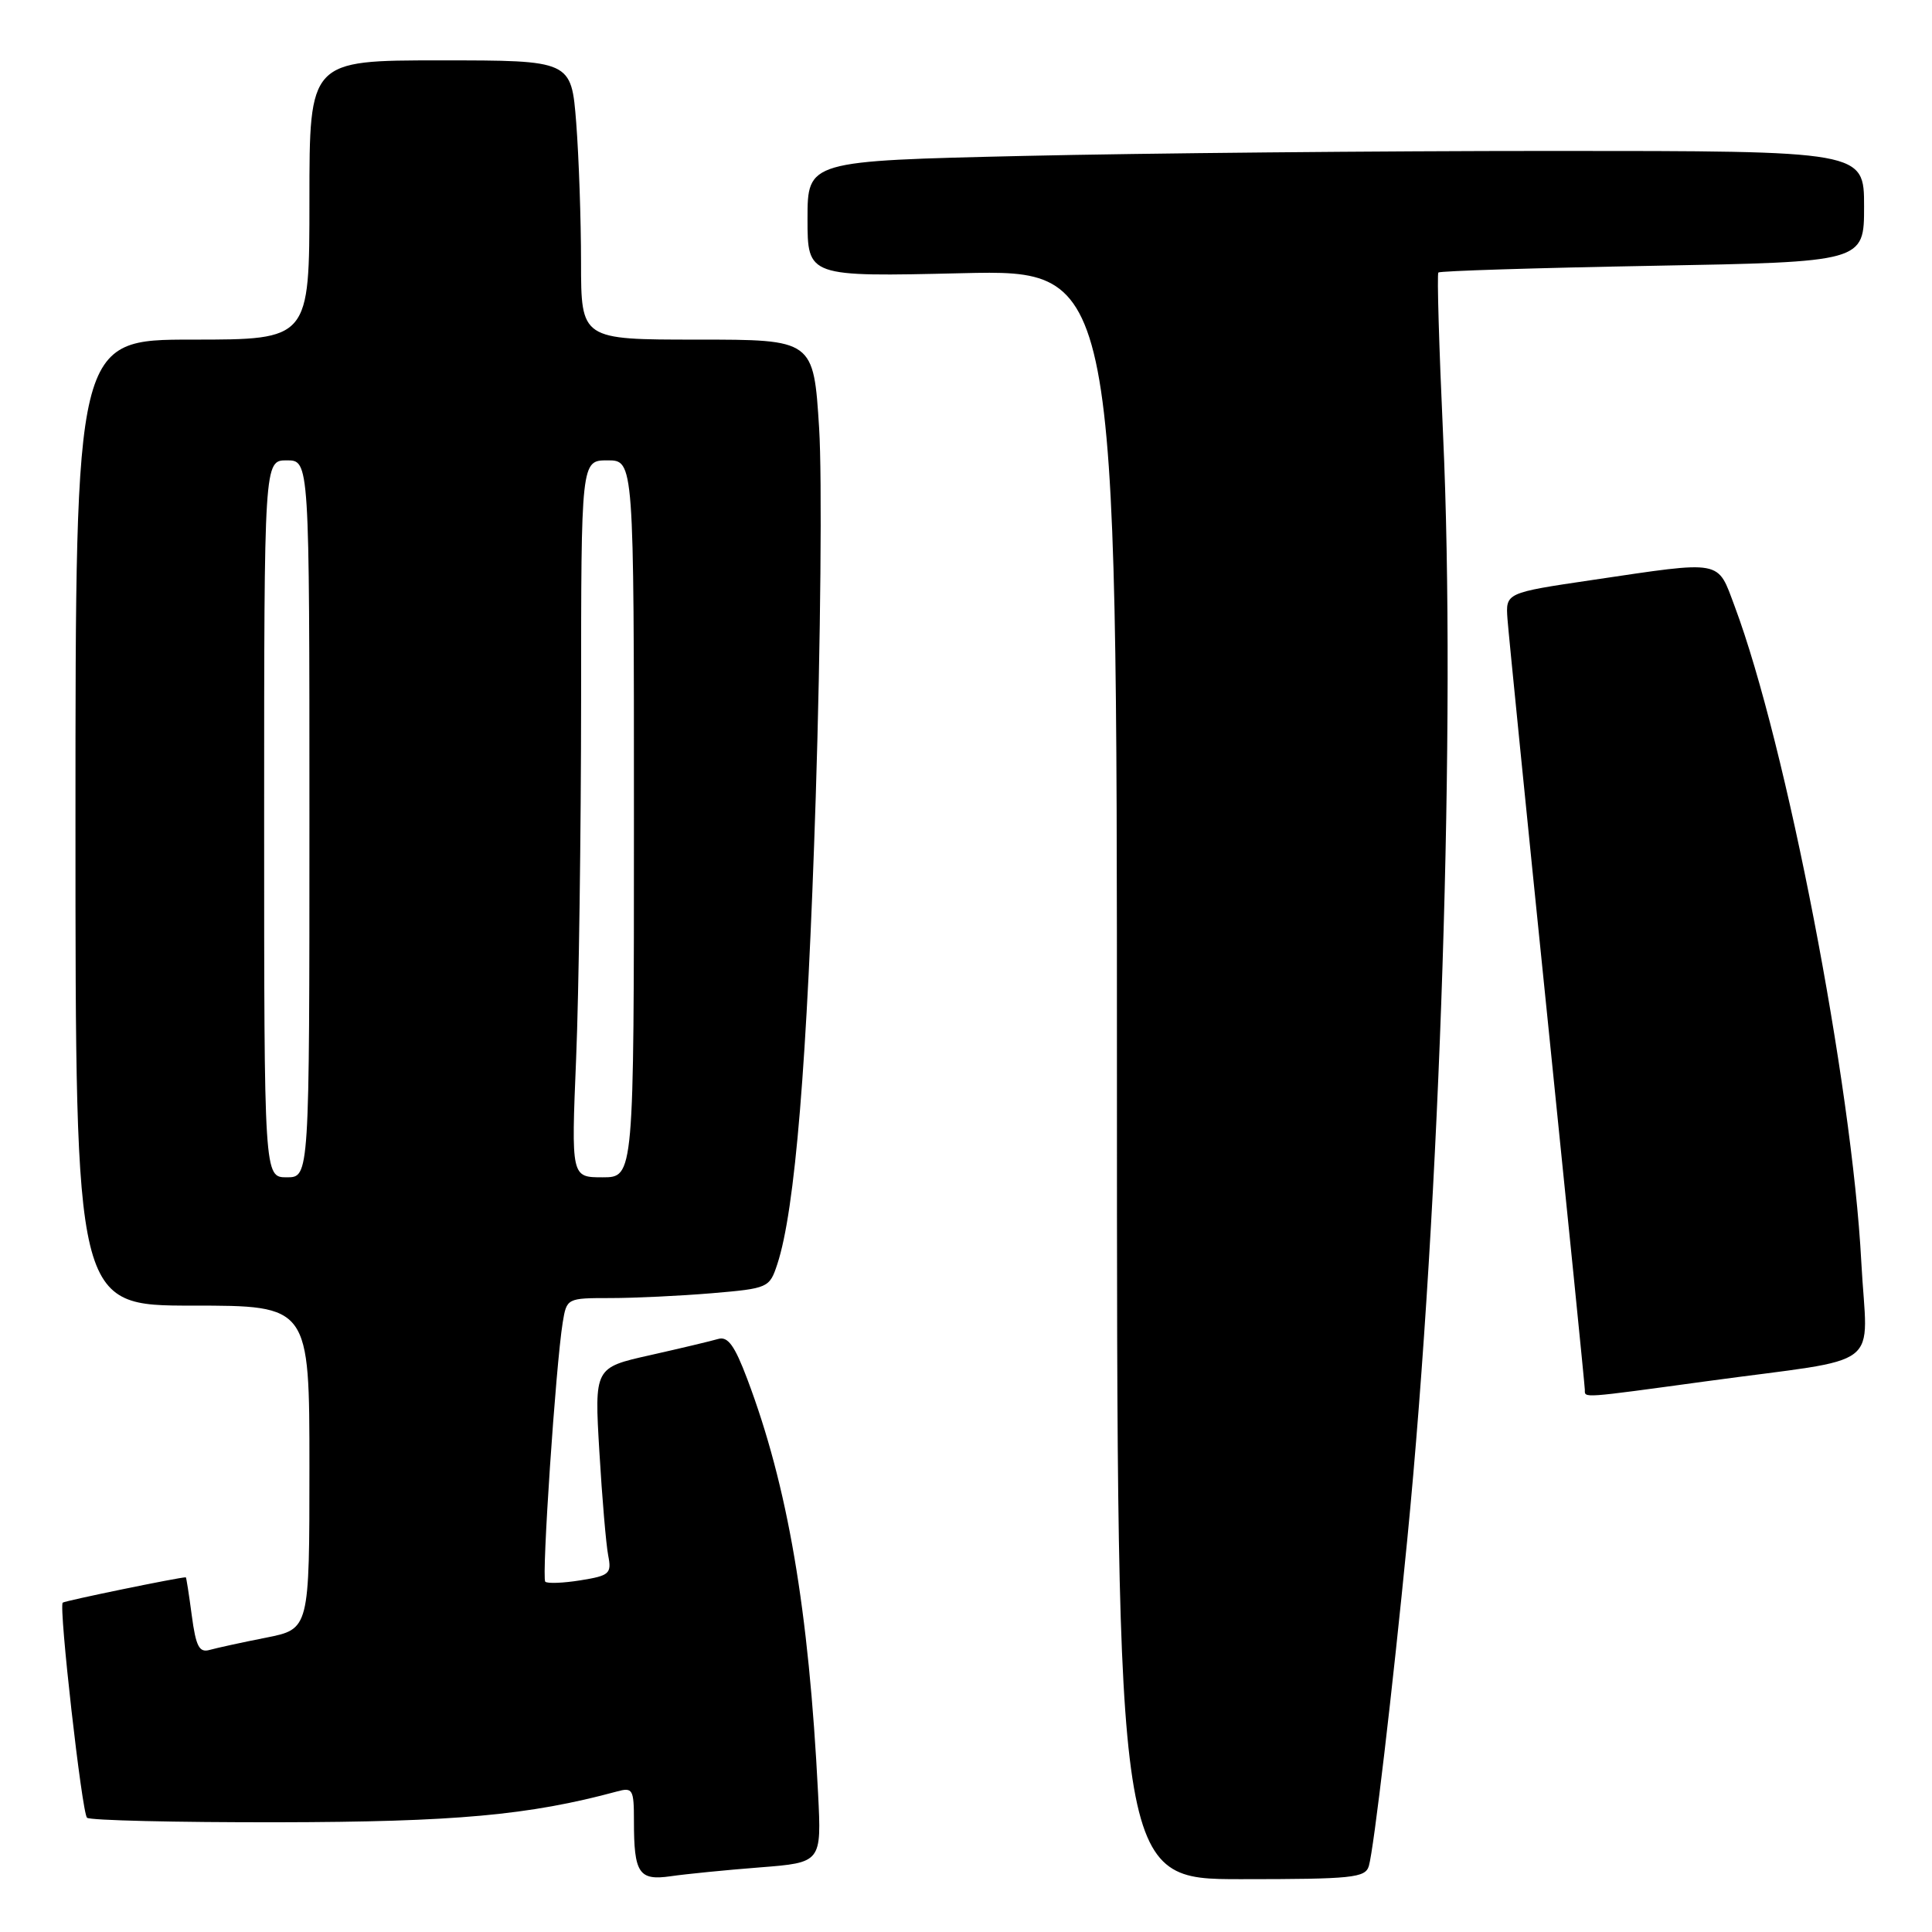 <?xml version="1.0" encoding="UTF-8" standalone="no"?>
<!DOCTYPE svg PUBLIC "-//W3C//DTD SVG 1.1//EN" "http://www.w3.org/Graphics/SVG/1.1/DTD/svg11.dtd" >
<svg xmlns="http://www.w3.org/2000/svg" xmlns:xlink="http://www.w3.org/1999/xlink" version="1.1" viewBox="0 0 256 256">
 <g >
 <path fill="currentColor"
d=" M 100.68 247.44 C 108.86 246.80 108.86 246.80 108.40 237.65 C 107.17 213.23 104.38 196.92 99.01 182.71 C 97.34 178.28 96.44 177.04 95.16 177.42 C 94.25 177.69 90.18 178.66 86.13 179.57 C 78.76 181.22 78.76 181.22 79.42 192.36 C 79.78 198.49 80.31 204.68 80.59 206.11 C 81.06 208.52 80.77 208.78 76.92 209.40 C 74.62 209.77 72.52 209.85 72.25 209.58 C 71.75 209.08 73.64 180.94 74.56 175.25 C 75.09 172.02 75.12 172.00 80.89 172.00 C 84.09 172.00 90.13 171.71 94.32 171.36 C 101.81 170.72 101.96 170.65 103.00 167.50 C 105.35 160.37 106.96 140.84 108.09 105.59 C 108.74 85.19 108.94 63.21 108.54 56.75 C 107.80 45.00 107.80 45.00 92.40 45.00 C 77.00 45.00 77.00 45.00 76.99 34.75 C 76.99 29.11 76.70 20.79 76.35 16.25 C 75.70 8.00 75.70 8.00 58.35 8.00 C 41.00 8.00 41.00 8.00 41.00 26.50 C 41.00 45.00 41.00 45.00 25.50 45.00 C 10.00 45.00 10.00 45.00 10.00 109.00 C 10.00 173.00 10.00 173.00 25.50 173.00 C 41.00 173.00 41.00 173.00 41.00 194.43 C 41.00 215.86 41.00 215.86 35.25 217.00 C 32.09 217.62 28.73 218.36 27.79 218.62 C 26.40 219.02 25.96 218.18 25.41 214.05 C 25.04 211.27 24.69 209.00 24.62 209.00 C 23.72 209.00 8.54 212.12 8.31 212.36 C 7.77 212.90 10.85 240.18 11.53 240.86 C 11.88 241.21 23.27 241.48 36.83 241.46 C 60.29 241.42 70.12 240.53 81.75 237.38 C 83.84 236.81 84.00 237.08 84.00 241.30 C 84.00 248.24 84.65 249.22 88.88 248.61 C 90.87 248.32 96.18 247.79 100.68 247.44 Z  M 181.38 247.25 C 182.04 245.01 184.52 223.89 186.47 204.00 C 190.87 159.10 192.94 95.12 191.21 57.50 C 190.68 45.95 190.40 36.33 190.59 36.11 C 190.79 35.90 203.56 35.50 218.97 35.22 C 247.00 34.71 247.00 34.71 247.00 27.36 C 247.00 20.00 247.00 20.00 205.66 20.00 C 182.93 20.00 151.43 20.30 135.66 20.66 C 107.00 21.32 107.00 21.32 107.00 29.00 C 107.00 36.68 107.00 36.68 127.50 36.20 C 148.00 35.73 148.00 35.73 148.00 142.36 C 148.00 249.00 148.00 249.00 164.43 249.00 C 179.22 249.00 180.92 248.82 181.38 247.25 Z  M 226.06 183.03 C 250.14 179.74 247.40 181.85 246.63 167.18 C 245.39 143.62 236.69 98.61 229.85 80.33 C 227.52 74.11 228.43 74.27 211.00 76.85 C 199.50 78.55 199.50 78.55 199.75 82.03 C 199.89 83.94 202.25 107.51 205.00 134.41 C 207.75 161.31 210.00 183.70 210.00 184.16 C 210.00 185.26 209.42 185.30 226.06 183.03 Z  M 35.00 108.50 C 35.00 61.00 35.00 61.00 38.00 61.00 C 41.00 61.00 41.00 61.00 41.00 108.50 C 41.00 156.00 41.00 156.00 38.00 156.00 C 35.00 156.00 35.00 156.00 35.00 108.50 Z  M 76.34 140.25 C 76.70 131.59 76.99 110.21 77.00 92.75 C 77.00 61.00 77.00 61.00 80.50 61.00 C 84.00 61.00 84.00 61.00 84.00 108.50 C 84.00 156.00 84.00 156.00 79.84 156.00 C 75.69 156.00 75.69 156.00 76.34 140.25 Z "/>
</g>
</svg>